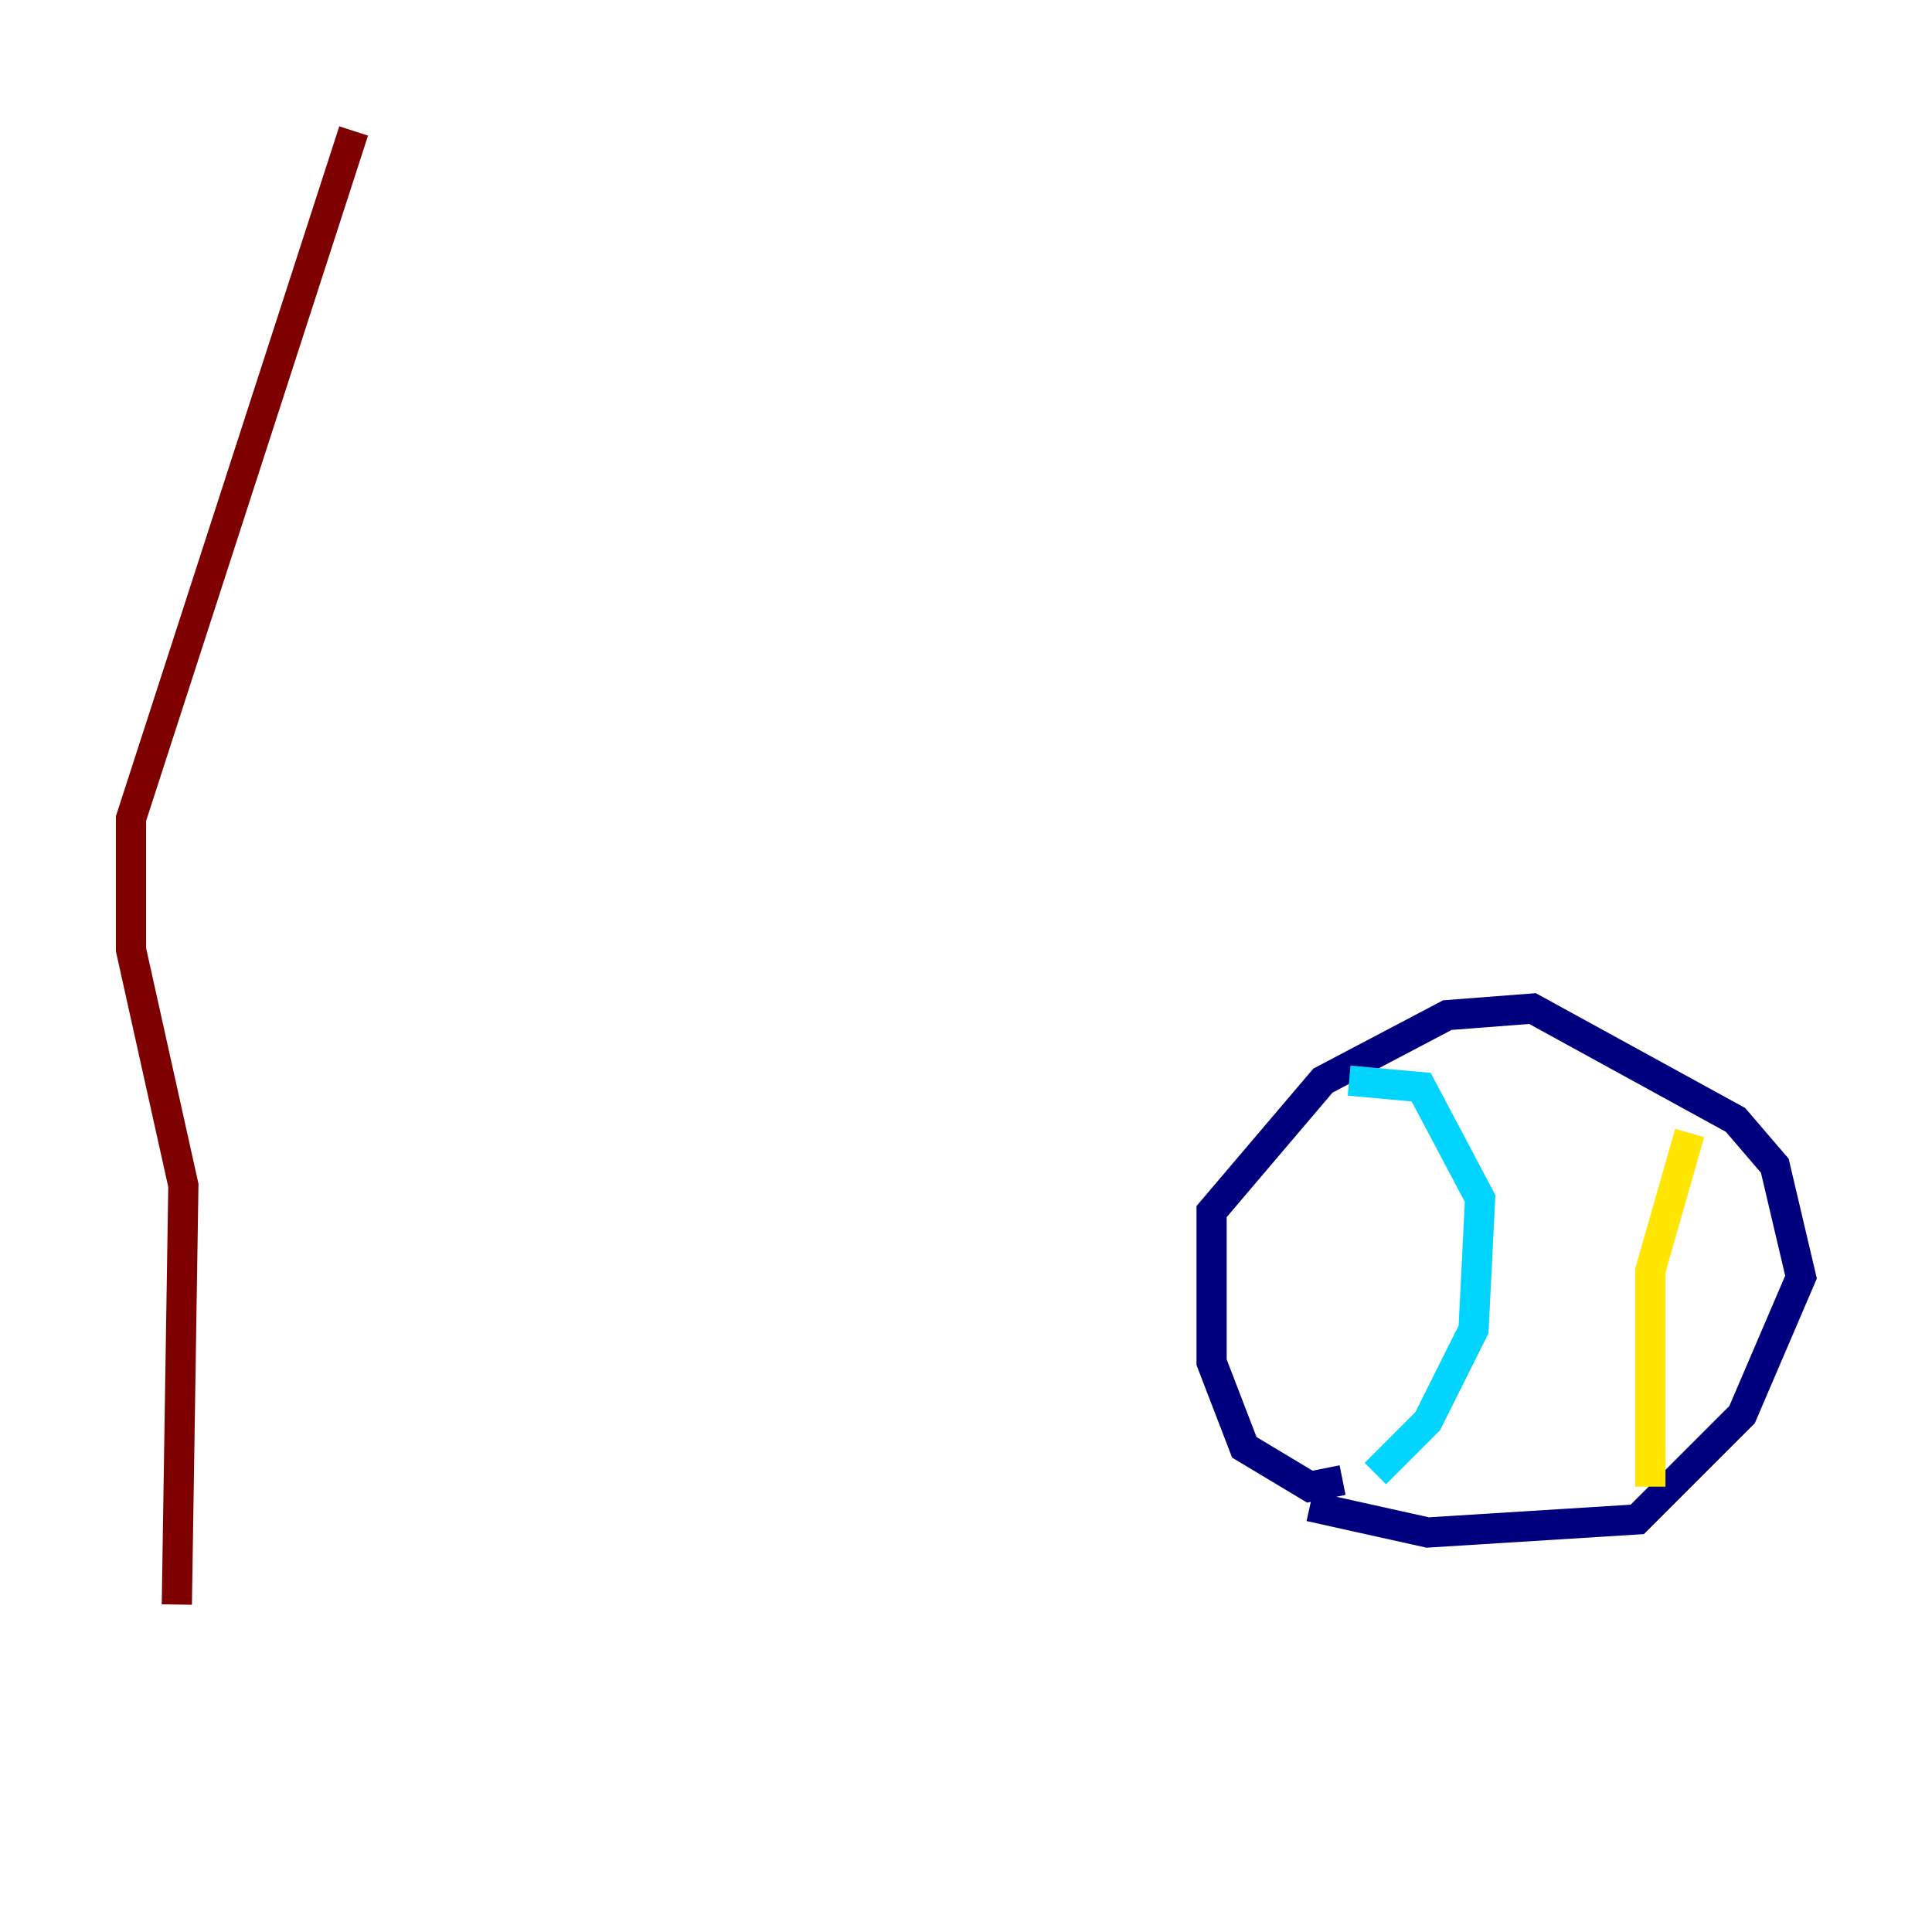 <?xml version="1.0" encoding="utf-8" ?>
<svg baseProfile="tiny" height="128" version="1.2" viewBox="0,0,128,128" width="128" xmlns="http://www.w3.org/2000/svg" xmlns:ev="http://www.w3.org/2001/xml-events" xmlns:xlink="http://www.w3.org/1999/xlink"><defs /><polyline fill="none" points="88.949,98.061 86.78,98.495 82.441,95.891 80.271,90.251 80.271,80.271 87.647,71.593 95.891,67.254 101.532,66.82 114.983,74.197 117.586,77.234 119.322,84.61 115.417,93.722 108.475,100.664 94.59,101.532 86.78,99.797" stroke="#00007f" stroke-width="2" /><polyline fill="none" points="89.383,71.593 94.156,72.027 98.061,79.403 97.627,88.081 94.59,94.156 91.119,97.627" stroke="#00d4ff" stroke-width="2" /><polyline fill="none" points="111.946,75.064 109.342,84.176 109.342,98.495" stroke="#ffe500" stroke-width="2" /><polyline fill="none" points="23.43,8.678 8.678,54.237 8.678,62.915 12.149,78.536 11.715,106.305" stroke="#7f0000" stroke-width="2" /></svg>
